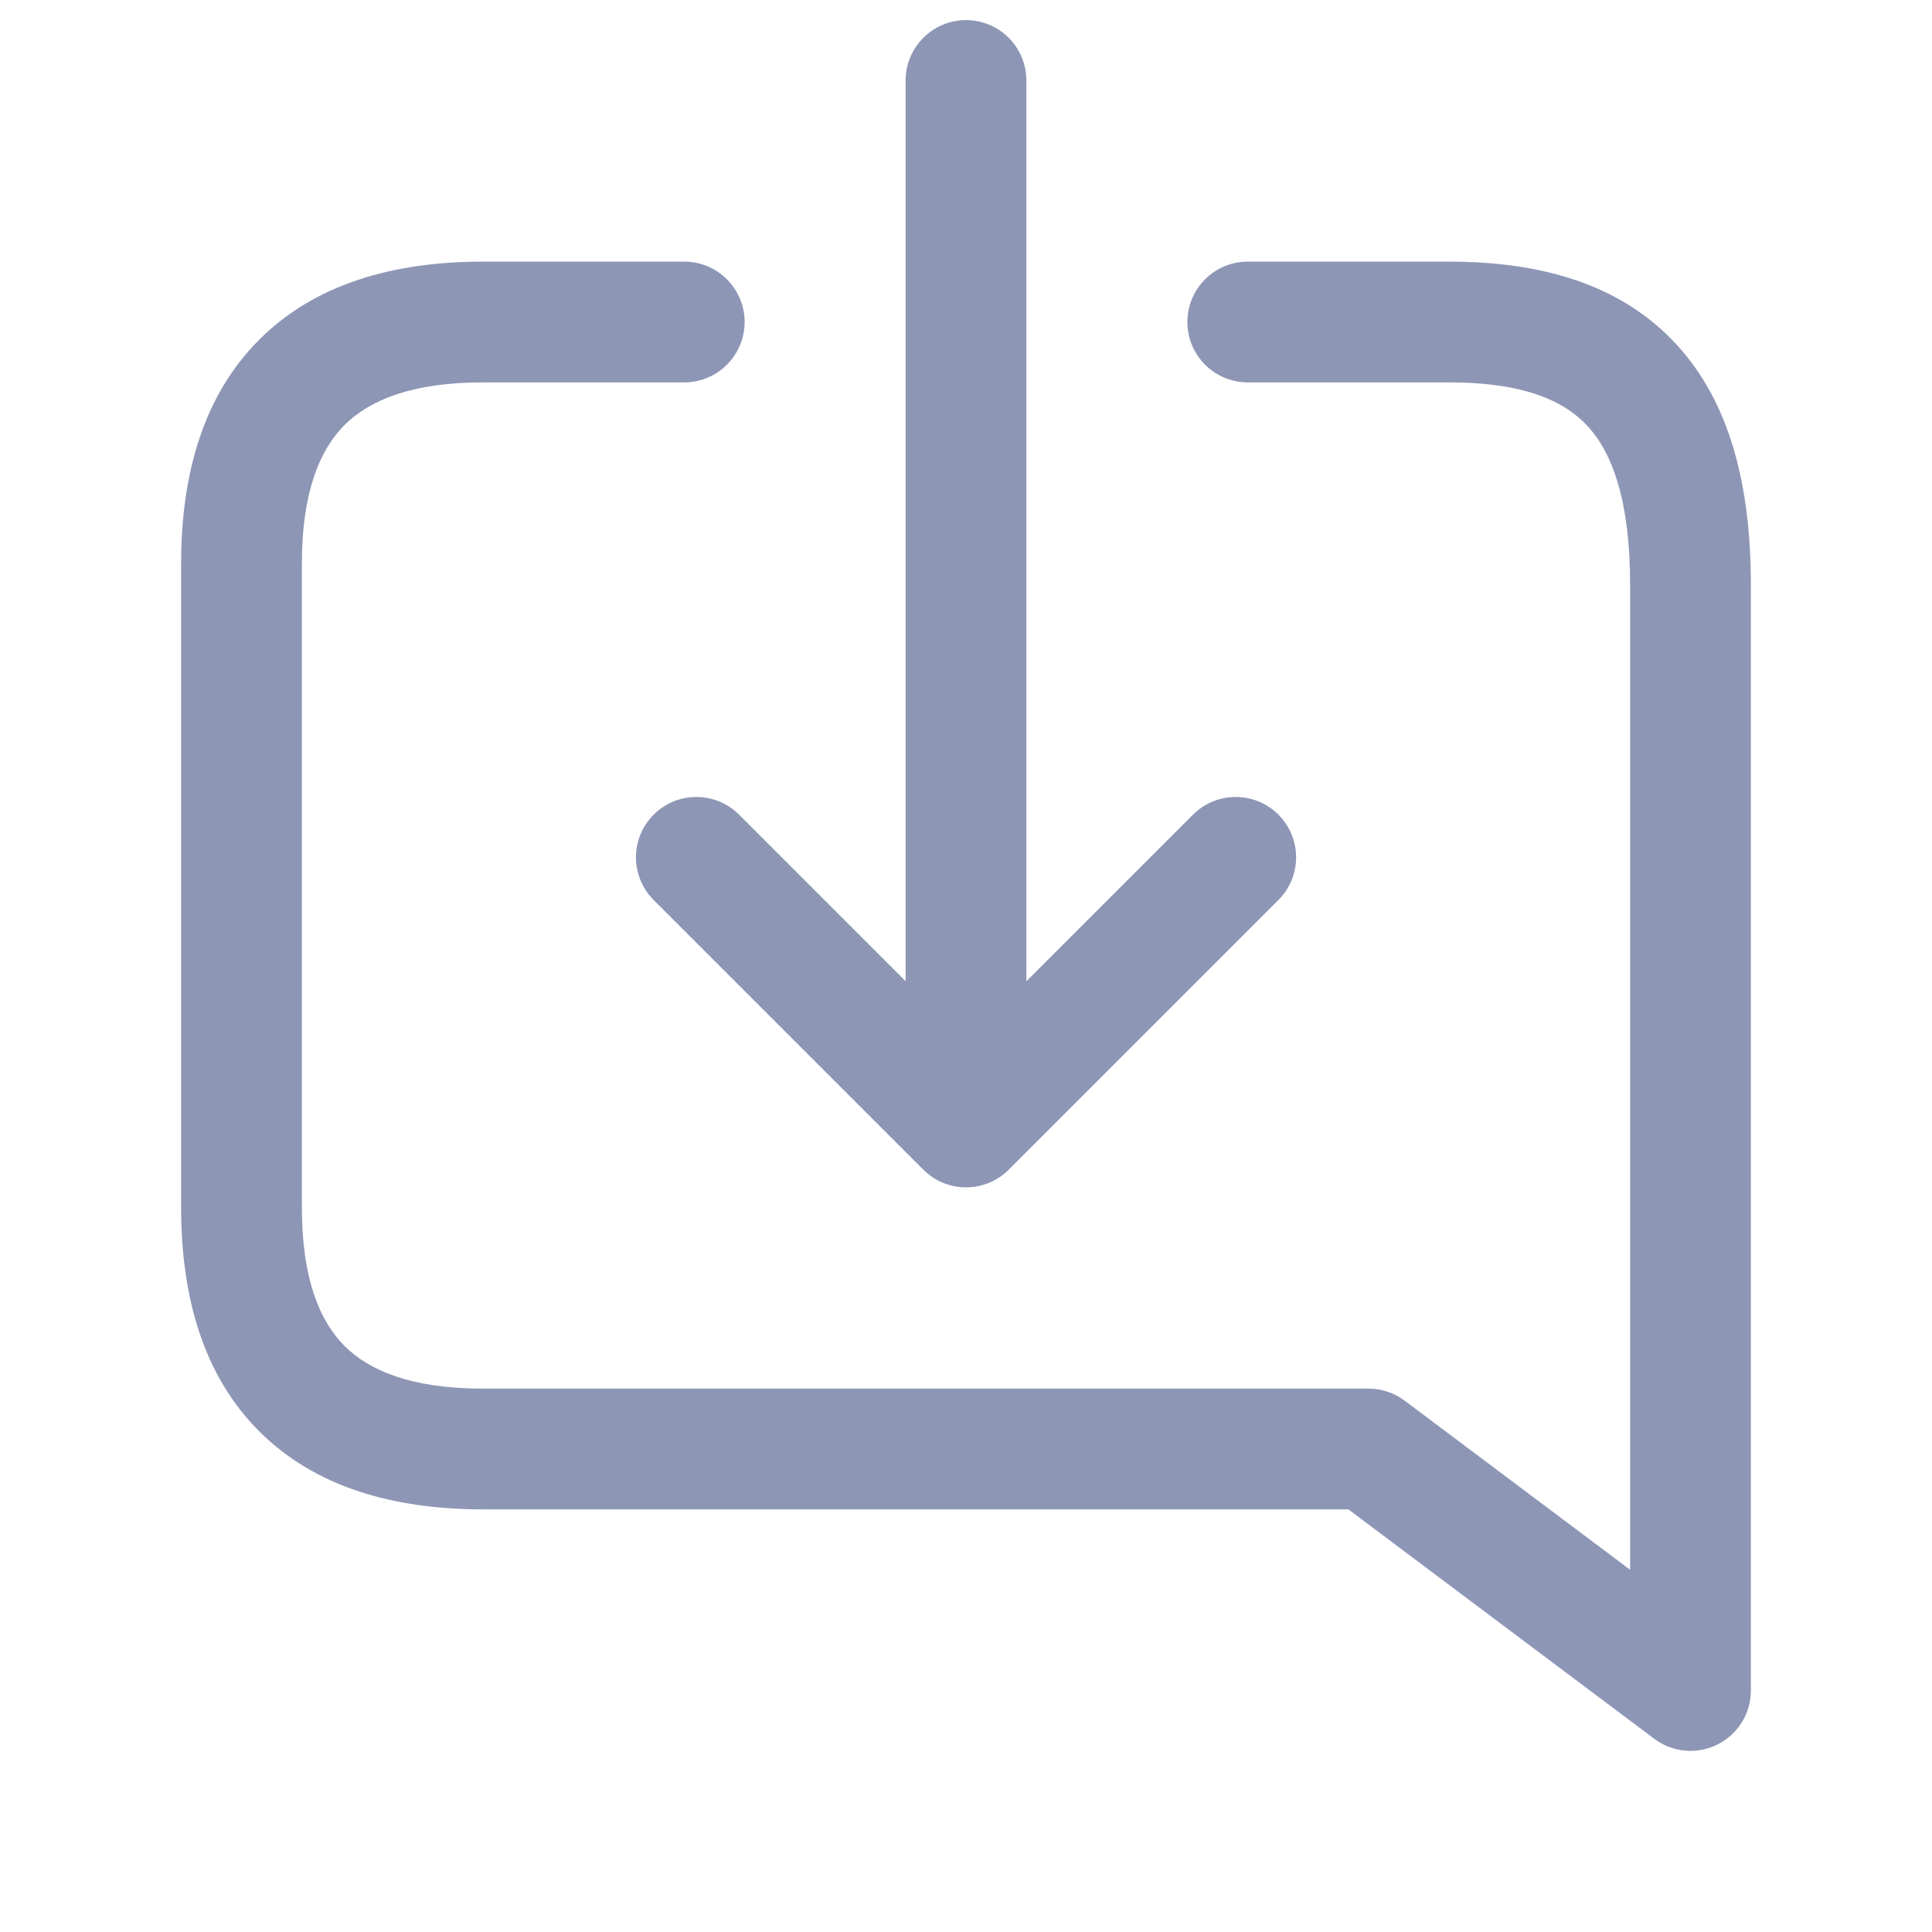 <svg width="24" height="24" viewBox="0 0 24 24" fill="none" xmlns="http://www.w3.org/2000/svg">
<path d="M17 18L17.45 17.4C17.32 17.303 17.162 17.25 17 17.25V18ZM21 21L20.55 21.6C20.777 21.77 21.081 21.798 21.335 21.671C21.59 21.544 21.75 21.284 21.75 21H21ZM15.5 3.25C15.086 3.25 14.75 3.586 14.75 4C14.75 4.414 15.086 4.75 15.5 4.75V3.25ZM8.5 4.75C8.914 4.75 9.25 4.414 9.25 4C9.25 3.586 8.914 3.25 8.5 3.25V4.75ZM12.75 1C12.75 0.586 12.415 0.25 12 0.25C11.586 0.25 11.25 0.586 11.25 1H12.75ZM11.25 12.88C11.25 13.294 11.586 13.63 12 13.63C12.415 13.63 12.75 13.294 12.75 12.88H11.25ZM15.881 11.18C16.174 10.887 16.174 10.413 15.881 10.12C15.588 9.827 15.113 9.827 14.82 10.12L15.881 11.18ZM12 14L11.47 14.53C11.763 14.823 12.238 14.823 12.531 14.53L12 14ZM9.181 10.12C8.888 9.827 8.413 9.827 8.12 10.12C7.827 10.413 7.827 10.887 8.12 11.18L9.181 10.12ZM2.25 7V15H3.75V7H2.25ZM2.25 15C2.25 16.116 2.529 17.09 3.22 17.78C3.91 18.471 4.884 18.75 6 18.75V17.25C5.116 17.25 4.59 17.029 4.28 16.72C3.971 16.41 3.75 15.884 3.75 15H2.25ZM6 18.75H17V17.25H6V18.75ZM16.55 18.6L20.55 21.6L21.45 20.4L17.45 17.4L16.55 18.6ZM21.75 21V7.269H20.25V21H21.75ZM21.75 7.269C21.75 6.052 21.5 5.009 20.822 4.275C20.132 3.527 19.139 3.25 18 3.25V4.75C18.918 4.75 19.425 4.973 19.721 5.292C20.028 5.626 20.25 6.217 20.25 7.269H21.75ZM3.75 7C3.75 6.116 3.971 5.59 4.28 5.28C4.59 4.971 5.116 4.75 6 4.75V3.25C4.884 3.25 3.91 3.529 3.22 4.22C2.529 4.91 2.25 5.884 2.25 7H3.75ZM18 3.25H15.5V4.75H18V3.25ZM11.25 1V12.88H12.75V1H11.25ZM14.82 10.12L11.47 13.47L12.531 14.53L15.881 11.18L14.82 10.12ZM12.531 13.47L9.181 10.12L8.12 11.18L11.47 14.53L12.531 13.47ZM8.5 3.25H6V4.75H8.5V3.25Z" fill="#8D96B5"/>
</svg>
